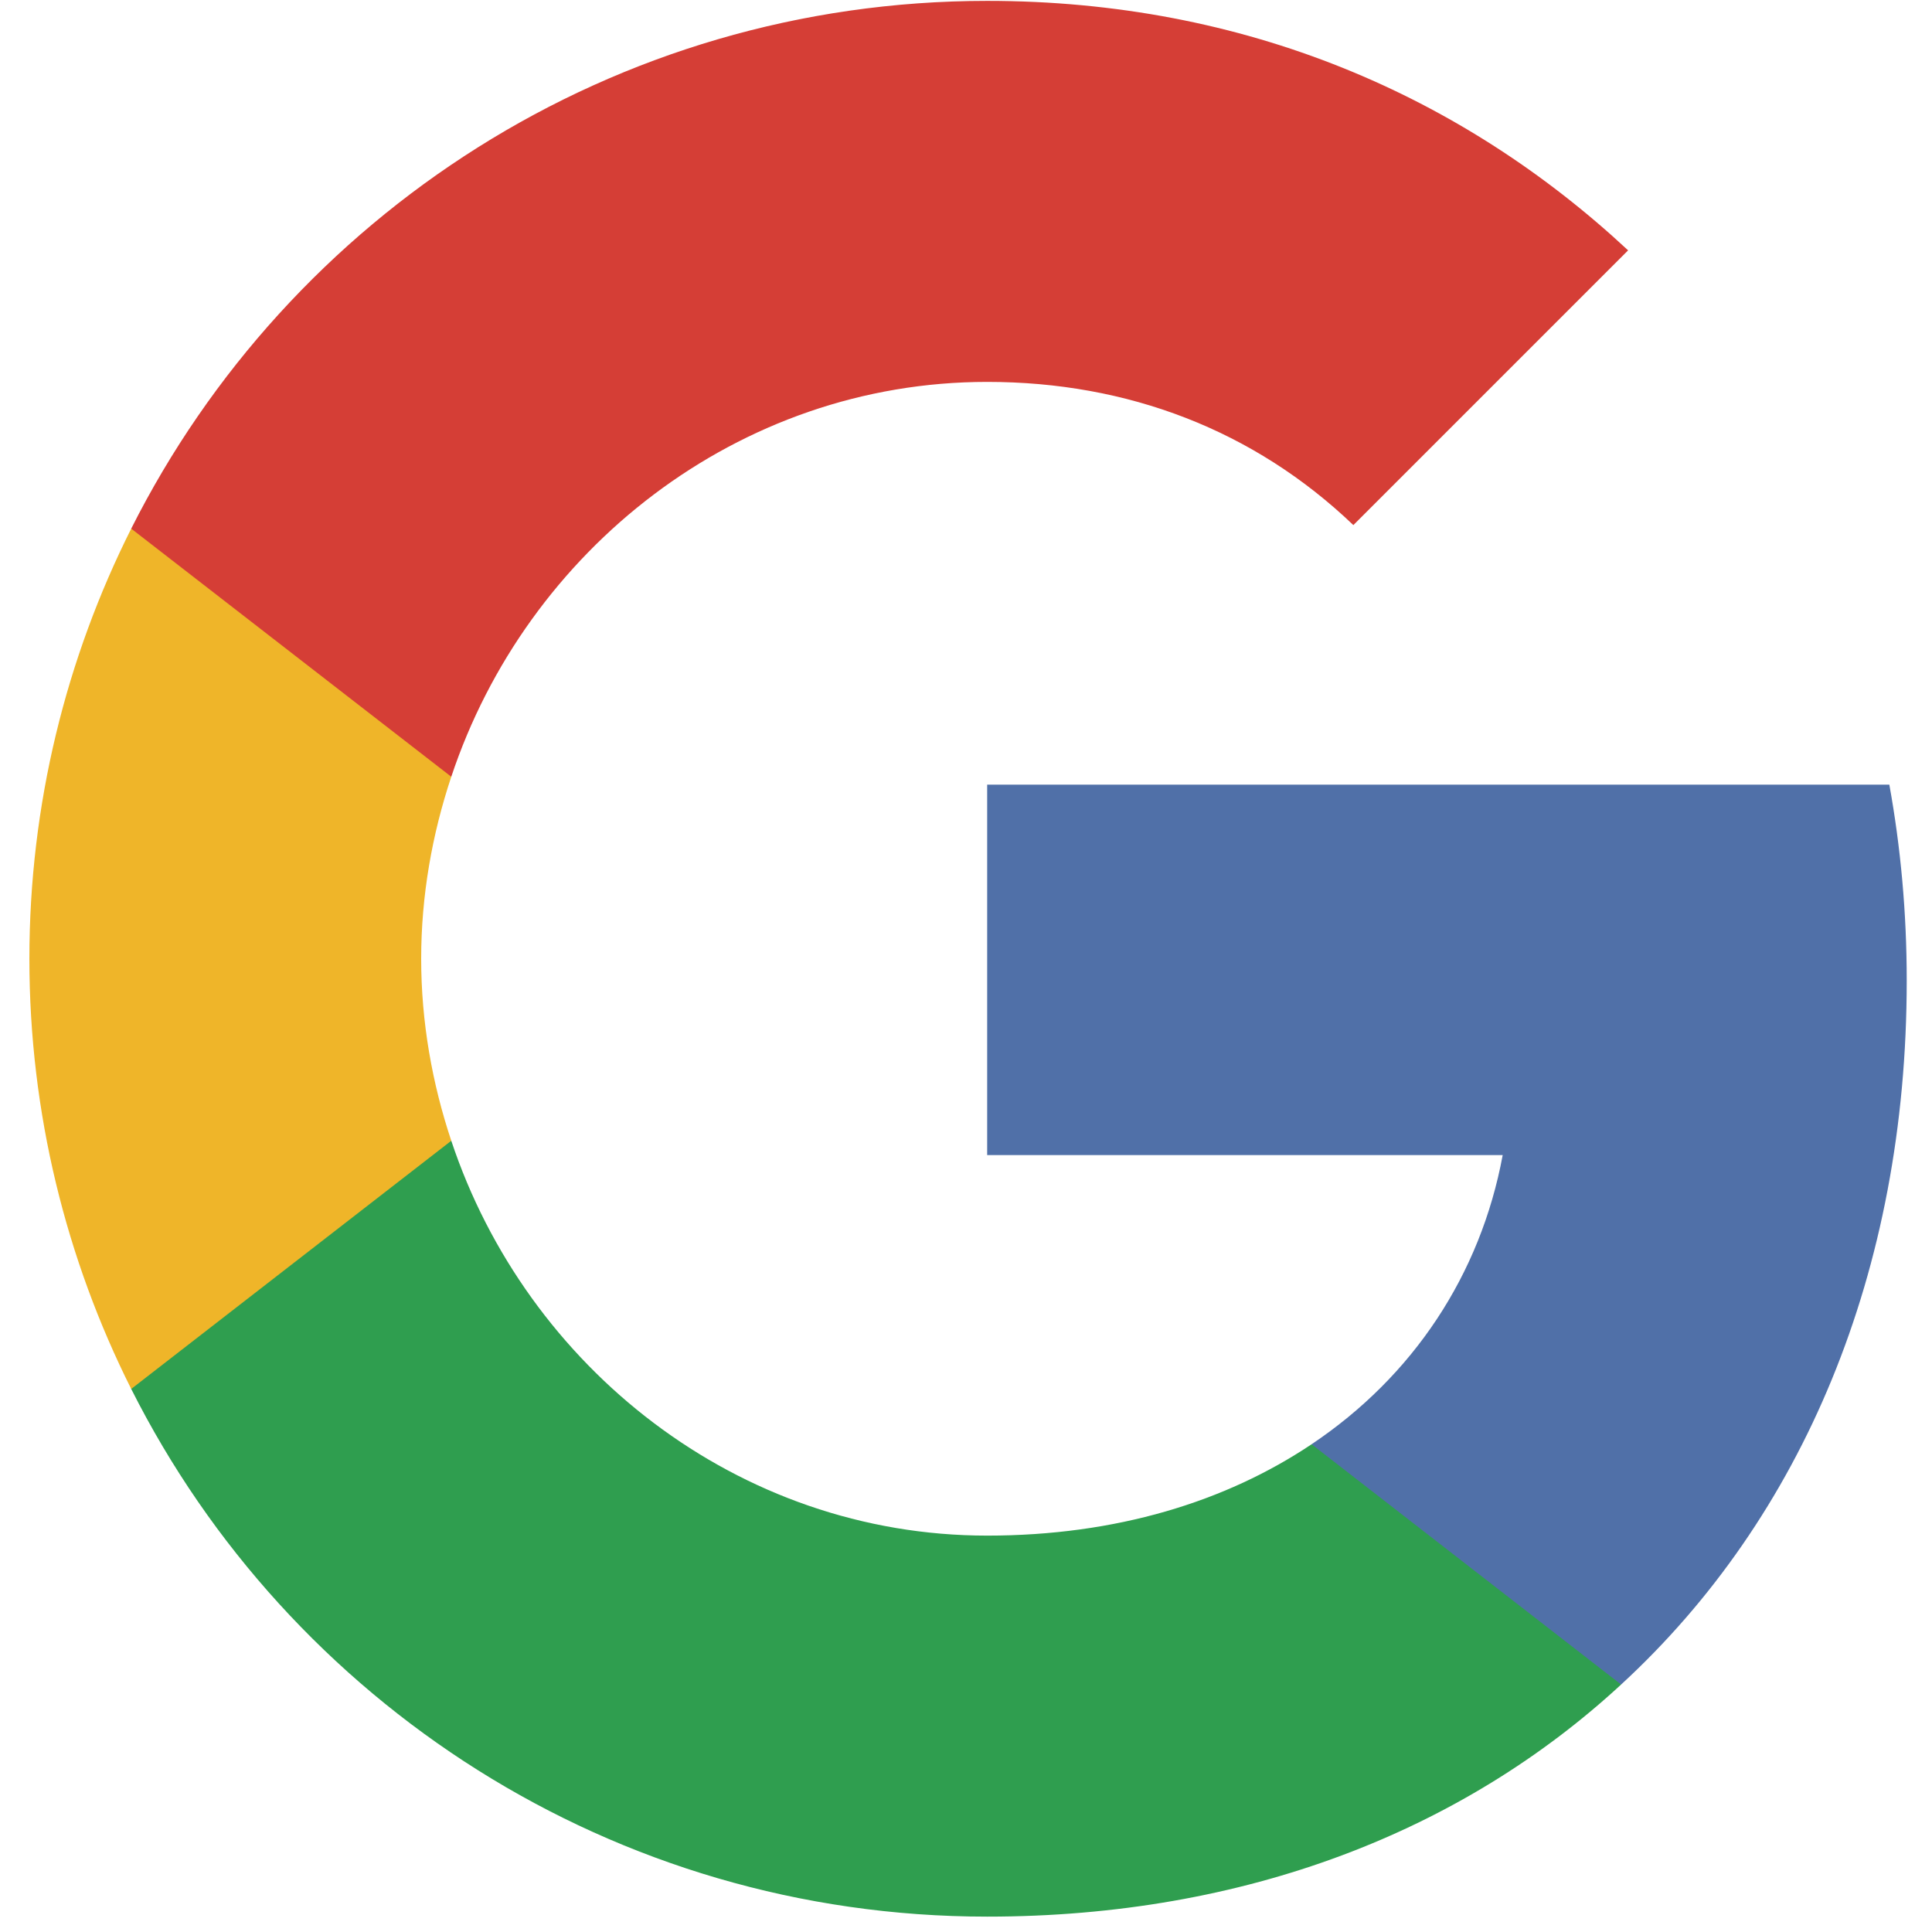<?xml version="1.0" encoding="UTF-8"?>
<svg width="24px" height="24px" viewBox="0 0 24 24" version="1.1" xmlns="http://www.w3.org/2000/svg" xmlns:xlink="http://www.w3.org/1999/xlink">
    <!-- Generator: Sketch 51.2 (57519) - http://www.bohemiancoding.com/sketch -->
    <title>Group</title>
    <desc>Created with Sketch.</desc>
    <defs>
        <path d="M12.263,4.744 C14.01,4.744 15.579,5.344 16.812,6.523 L20.225,3.11 C18.164,1.19 15.471,0.011 12.263,0.011 C7.612,0.011 3.588,2.678 1.63,6.567 L5.606,9.649 C6.541,6.837 9.164,4.744 12.263,4.744 Z" id="path-1"></path>
    </defs>
    <g id="Page-1" stroke="none" stroke-width="1" fill="none" fill-rule="evenodd">
        <g id="google-favicon" transform="translate(-14, -9)">
            <g id="Group" transform="translate(14, 9)">
                <path d="M23.686,12.181 C23.686,11.337 23.611,10.526 23.47,9.747 L12.263,9.747 L12.263,14.349 L18.667,14.349 C18.391,15.837 17.553,17.097 16.293,17.941 L16.293,20.926 L20.138,20.926 C22.388,18.855 23.686,15.804 23.686,12.181 Z" id="Clip-16" fill="#5070A8"></path>
                <path d="M12.263,23.809 C15.476,23.809 18.17,22.743 20.138,20.926 L16.293,17.941 C15.227,18.655 13.864,19.076 12.263,19.076 C9.164,19.076 6.541,16.983 5.606,14.171 L1.63,14.171 L1.63,17.254 C3.588,21.143 7.612,23.809 12.263,23.809 Z" id="Clip-19" fill="#2F9E4F"></path>
                <path d="M5.606,14.171 C5.368,13.457 5.232,12.694 5.232,11.91 C5.232,11.126 5.368,10.363 5.606,9.649 L5.606,6.567 L1.63,6.567 C0.824,8.173 0.365,9.99 0.365,11.91 C0.365,13.83 0.824,15.647 1.63,17.254 L5.606,14.171 Z" id="Clip-22" fill="#EFB529"></path>
                <mask id="mask-2" fill="white">
                    <use xlink:href="#path-1"></use>
                </mask>
                <use id="Clip-25" fill="#D53E36" xlink:href="#path-1"></use>
            </g>
        </g>
    </g>
</svg>